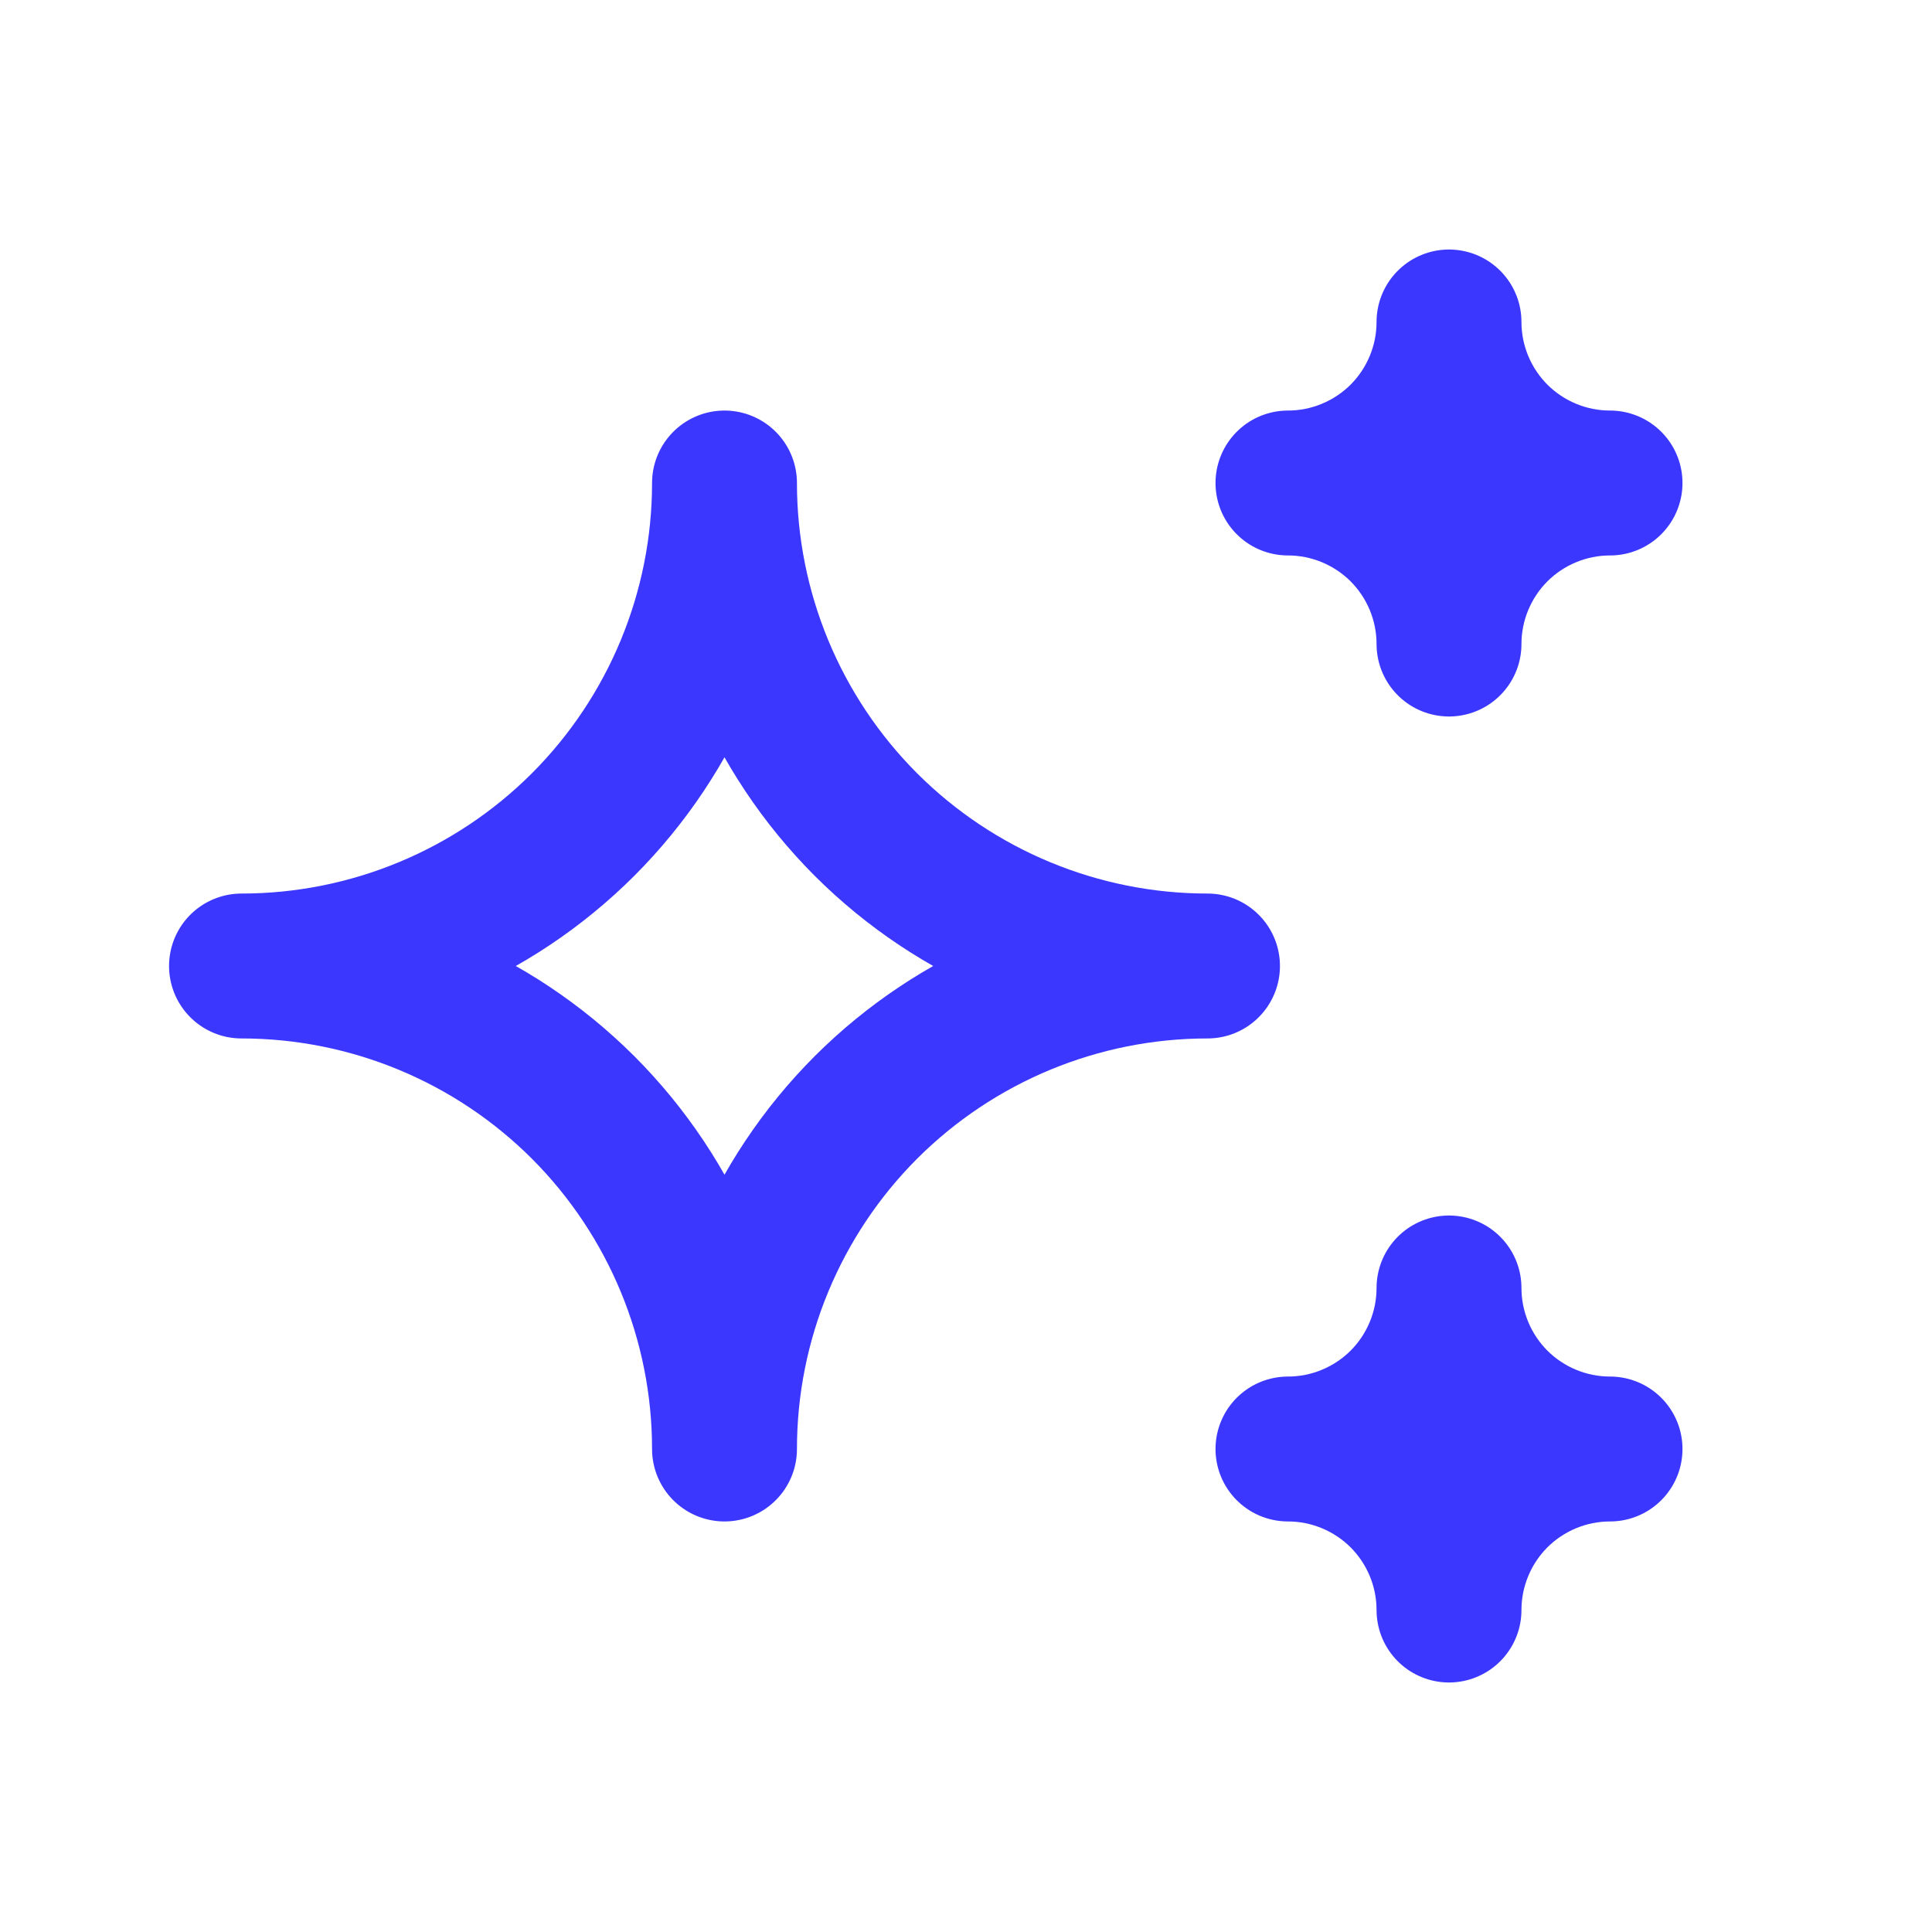 <svg width="20" height="20" viewBox="0 0 20 20" fill="none" xmlns="http://www.w3.org/2000/svg">
<g id="Sparkle" clip-path="url(#clip0_2667_52678)">
<path id="Vector" d="M13.333 15C13.775 15 14.199 15.176 14.512 15.488C14.824 15.801 15 16.225 15 16.667C15 16.225 15.176 15.801 15.488 15.488C15.801 15.176 16.225 15 16.667 15C16.225 15 15.801 14.824 15.488 14.512C15.176 14.199 15 13.775 15 13.333C15 13.775 14.824 14.199 14.512 14.512C14.199 14.824 13.775 15 13.333 15ZM13.333 5C13.775 5 14.199 5.176 14.512 5.488C14.824 5.801 15 6.225 15 6.667C15 6.225 15.176 5.801 15.488 5.488C15.801 5.176 16.225 5 16.667 5C16.225 5 15.801 4.824 15.488 4.512C15.176 4.199 15 3.775 15 3.333C15 3.775 14.824 4.199 14.512 4.512C14.199 4.824 13.775 5 13.333 5ZM7.5 15C7.5 13.674 8.027 12.402 8.964 11.464C9.902 10.527 11.174 10 12.5 10C11.174 10 9.902 9.473 8.964 8.536C8.027 7.598 7.5 6.326 7.5 5C7.5 6.326 6.973 7.598 6.036 8.536C5.098 9.473 3.826 10 2.5 10C3.826 10 5.098 10.527 6.036 11.464C6.973 12.402 7.5 13.674 7.5 15Z" stroke="#3B37FF" stroke-width="1.5" stroke-linecap="round" stroke-linejoin="round"/>
</g>
<defs>
<clipPath id="clip0_2667_52678">
<rect width="20" height="20" fill="white"/>
</clipPath>
</defs>
</svg>

